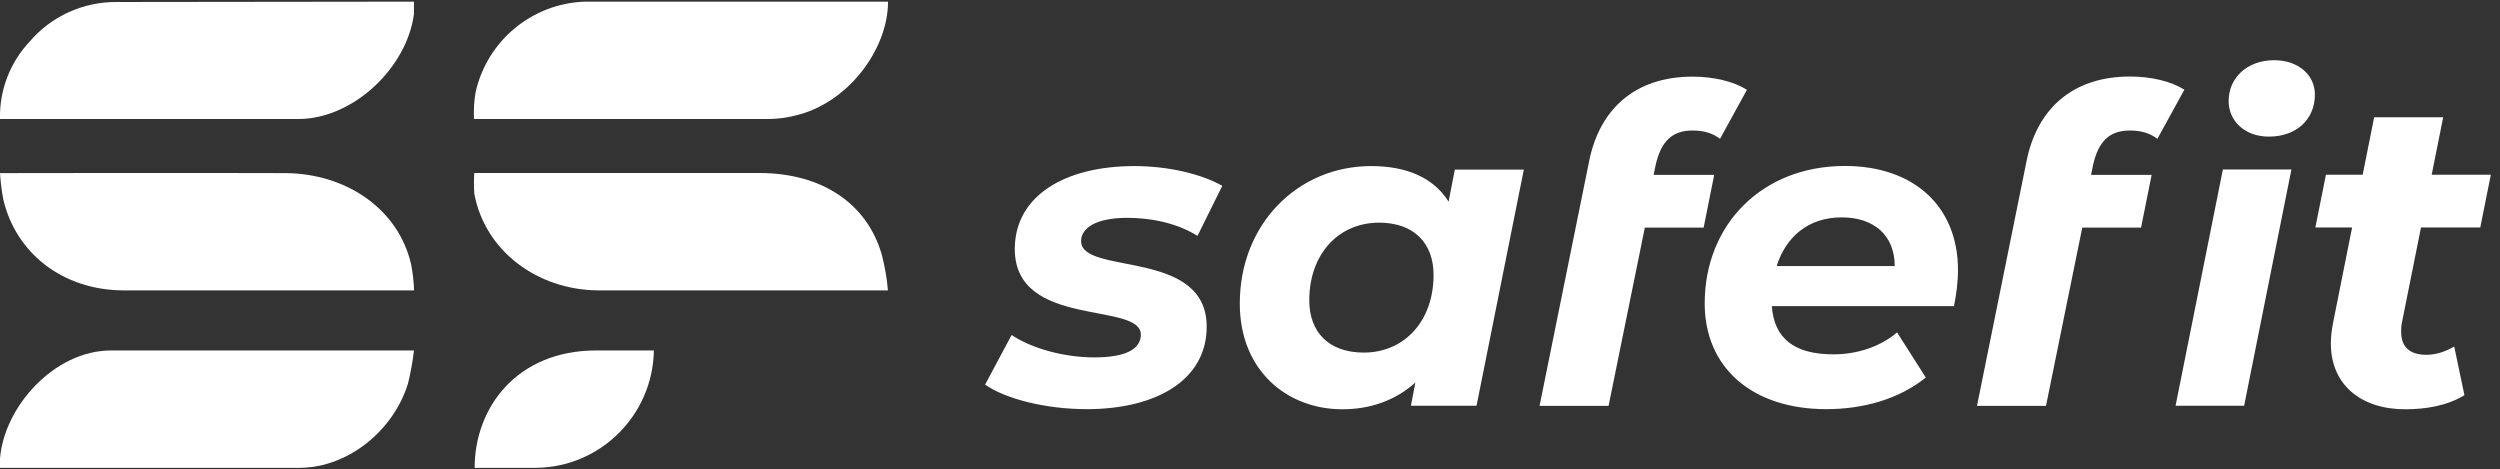 <svg width="213" height="40" viewBox="0 0 213 40" fill="none" xmlns="http://www.w3.org/2000/svg">
<rect x="0" y="0" width="213" height="40" fill="#333333" stroke="none"/>
<g clip-path="url(#clip0_29_1905)">
<path d="M75.66 0.14C75.66 4.24 72.21 8.83 67.73 9.85C67.02 10.03 66.3 10.12 65.57 10.14H40.38C40.35 9.38 40.39 8.61 40.52 7.86C41.5 3.48 45.31 0.31 49.8 0.14L75.66 0.14Z" fill="white"/>
<path d="M40.42 14.74H64.76C69.97 14.76 73.88 17.29 75.14 21.74C75.39 22.72 75.57 23.73 75.65 24.74H50.96C45.76 24.7 41.3 21.36 40.41 16.49C40.37 15.91 40.37 15.32 40.41 14.74H40.42Z" fill="white"/>
<path d="M-0 10.14C-0.06 7.7 0.85 5.33 2.52 3.55C4.38 1.37 7.11 0.14 9.97 0.17C17.85 0.16 35.27 0.14 35.27 0.14V1.18C34.69 5.71 30.17 10.09 25.49 10.14H-0Z" fill="white"/>
<path d="M35.27 29.86C35.16 30.81 34.99 31.75 34.76 32.68C33.54 36.65 29.71 39.82 25.56 39.86H0V39.09C0.33 34.69 4.6 29.86 9.46 29.86H35.28H35.27Z" fill="white"/>
<path d="M0 14.75C0.77 14.75 16.62 14.72 24.28 14.75C29.54 14.77 33.94 17.84 35.02 22.49C35.17 23.23 35.25 23.98 35.28 24.74H10.48C5.37 24.71 1.36 21.6 0.28 16.99C0.14 16.25 0.05 15.51 0 14.76L0 14.75Z" fill="white"/>
<path d="M55.709 29.86C55.62 35.38 51.139 39.83 45.62 39.86H40.44C40.44 34.73 44.039 29.86 50.789 29.86H55.709Z" fill="white"/>
<path d="M212.219 14.89L211.319 19.38H206.269L204.649 27.46C204.579 27.76 204.579 28.02 204.579 28.28C204.579 29.51 205.259 30.23 206.729 30.23C207.519 30.23 208.349 29.97 209.099 29.52L209.969 33.67C208.499 34.57 206.689 34.87 204.919 34.87C201.149 34.87 198.589 32.78 198.589 29.26C198.589 28.7 198.659 28.1 198.779 27.5L200.399 19.38H197.269L198.169 14.89H201.299L202.279 9.99H208.159L207.179 14.89H212.229H212.219ZM181.469 11.12C179.699 11.12 178.759 12.06 178.309 14.15L178.159 14.9H183.319L182.419 19.39H177.409L174.319 34.58H168.439L172.659 13.74C173.529 9.36 176.499 6.52 181.479 6.52C183.289 6.52 184.979 6.93 186.109 7.64L183.809 11.83C183.169 11.34 182.419 11.12 181.469 11.12ZM191.199 34.57H185.359L189.389 14.44H195.229L191.199 34.57ZM193.309 11.64C191.239 11.64 189.879 10.29 189.879 8.61C189.879 6.66 191.429 5.13 193.759 5.13C195.829 5.13 197.229 6.4 197.229 8.05C197.229 10.18 195.649 11.64 193.309 11.64Z" fill="white"/>
<path d="M156.91 18.52C154.08 18.52 152.16 20.17 151.37 22.67H161.43C161.43 20.01 159.62 18.52 156.91 18.52ZM166.48 26.08H150.96C151.15 28.81 152.85 30.19 156.2 30.19C158.27 30.19 160.23 29.52 161.63 28.32L164.08 32.17C161.74 34.04 158.69 34.86 155.6 34.86C149.27 34.86 145.24 31.31 145.24 25.85C145.24 19.12 150.14 14.14 157.18 14.14C163.1 14.14 166.82 17.62 166.82 23C166.82 24.08 166.67 25.13 166.48 26.07V26.08ZM146.55 11.83C145.91 11.34 145.16 11.12 144.21 11.12C142.44 11.12 141.5 12.06 141.04 14.15L140.89 14.9H146.05L145.15 19.39H140.14L137.05 34.58H131.17L135.39 13.75C136.26 9.37 139.23 6.53 144.21 6.53C146.02 6.53 147.71 6.94 148.84 7.65L146.54 11.84L146.55 11.83ZM117.5 18.97C114.03 18.97 111.55 21.66 111.55 25.59C111.55 28.32 113.24 30.04 116.19 30.04C119.66 30.04 122.14 27.35 122.14 23.42C122.14 20.69 120.44 18.97 117.5 18.97ZM125.79 34.57H120.21L120.59 32.59C118.97 34.05 116.86 34.87 114.37 34.87C109.66 34.87 105.63 31.58 105.63 25.86C105.63 19.09 110.57 14.15 116.82 14.15C119.76 14.15 122.1 15.08 123.42 17.18L123.95 14.45H129.83L125.8 34.57H125.79ZM102.02 20.09C100.14 18.93 97.91 18.56 96.03 18.56C93.32 18.56 92.11 19.46 92.11 20.54C92.11 23.49 102.81 21.14 102.81 27.83C102.81 32.43 98.44 34.86 92.6 34.86C89.02 34.86 85.63 33.96 83.93 32.77L86.19 28.54C87.92 29.7 90.67 30.45 93.24 30.45C95.99 30.45 97.2 29.7 97.2 28.51C97.2 25.67 86.46 28.02 86.46 21.22C86.46 16.69 90.72 14.15 96.64 14.15C99.47 14.15 102.29 14.79 104.14 15.83L102.03 20.09H102.02Z" fill="white"/>
</g>
<defs>
<clipPath id="clip0_29_1905">
<rect width="212.22" height="39.72" fill="white" transform="translate(0 0.14)"/>
</clipPath>
</defs>
</svg>
